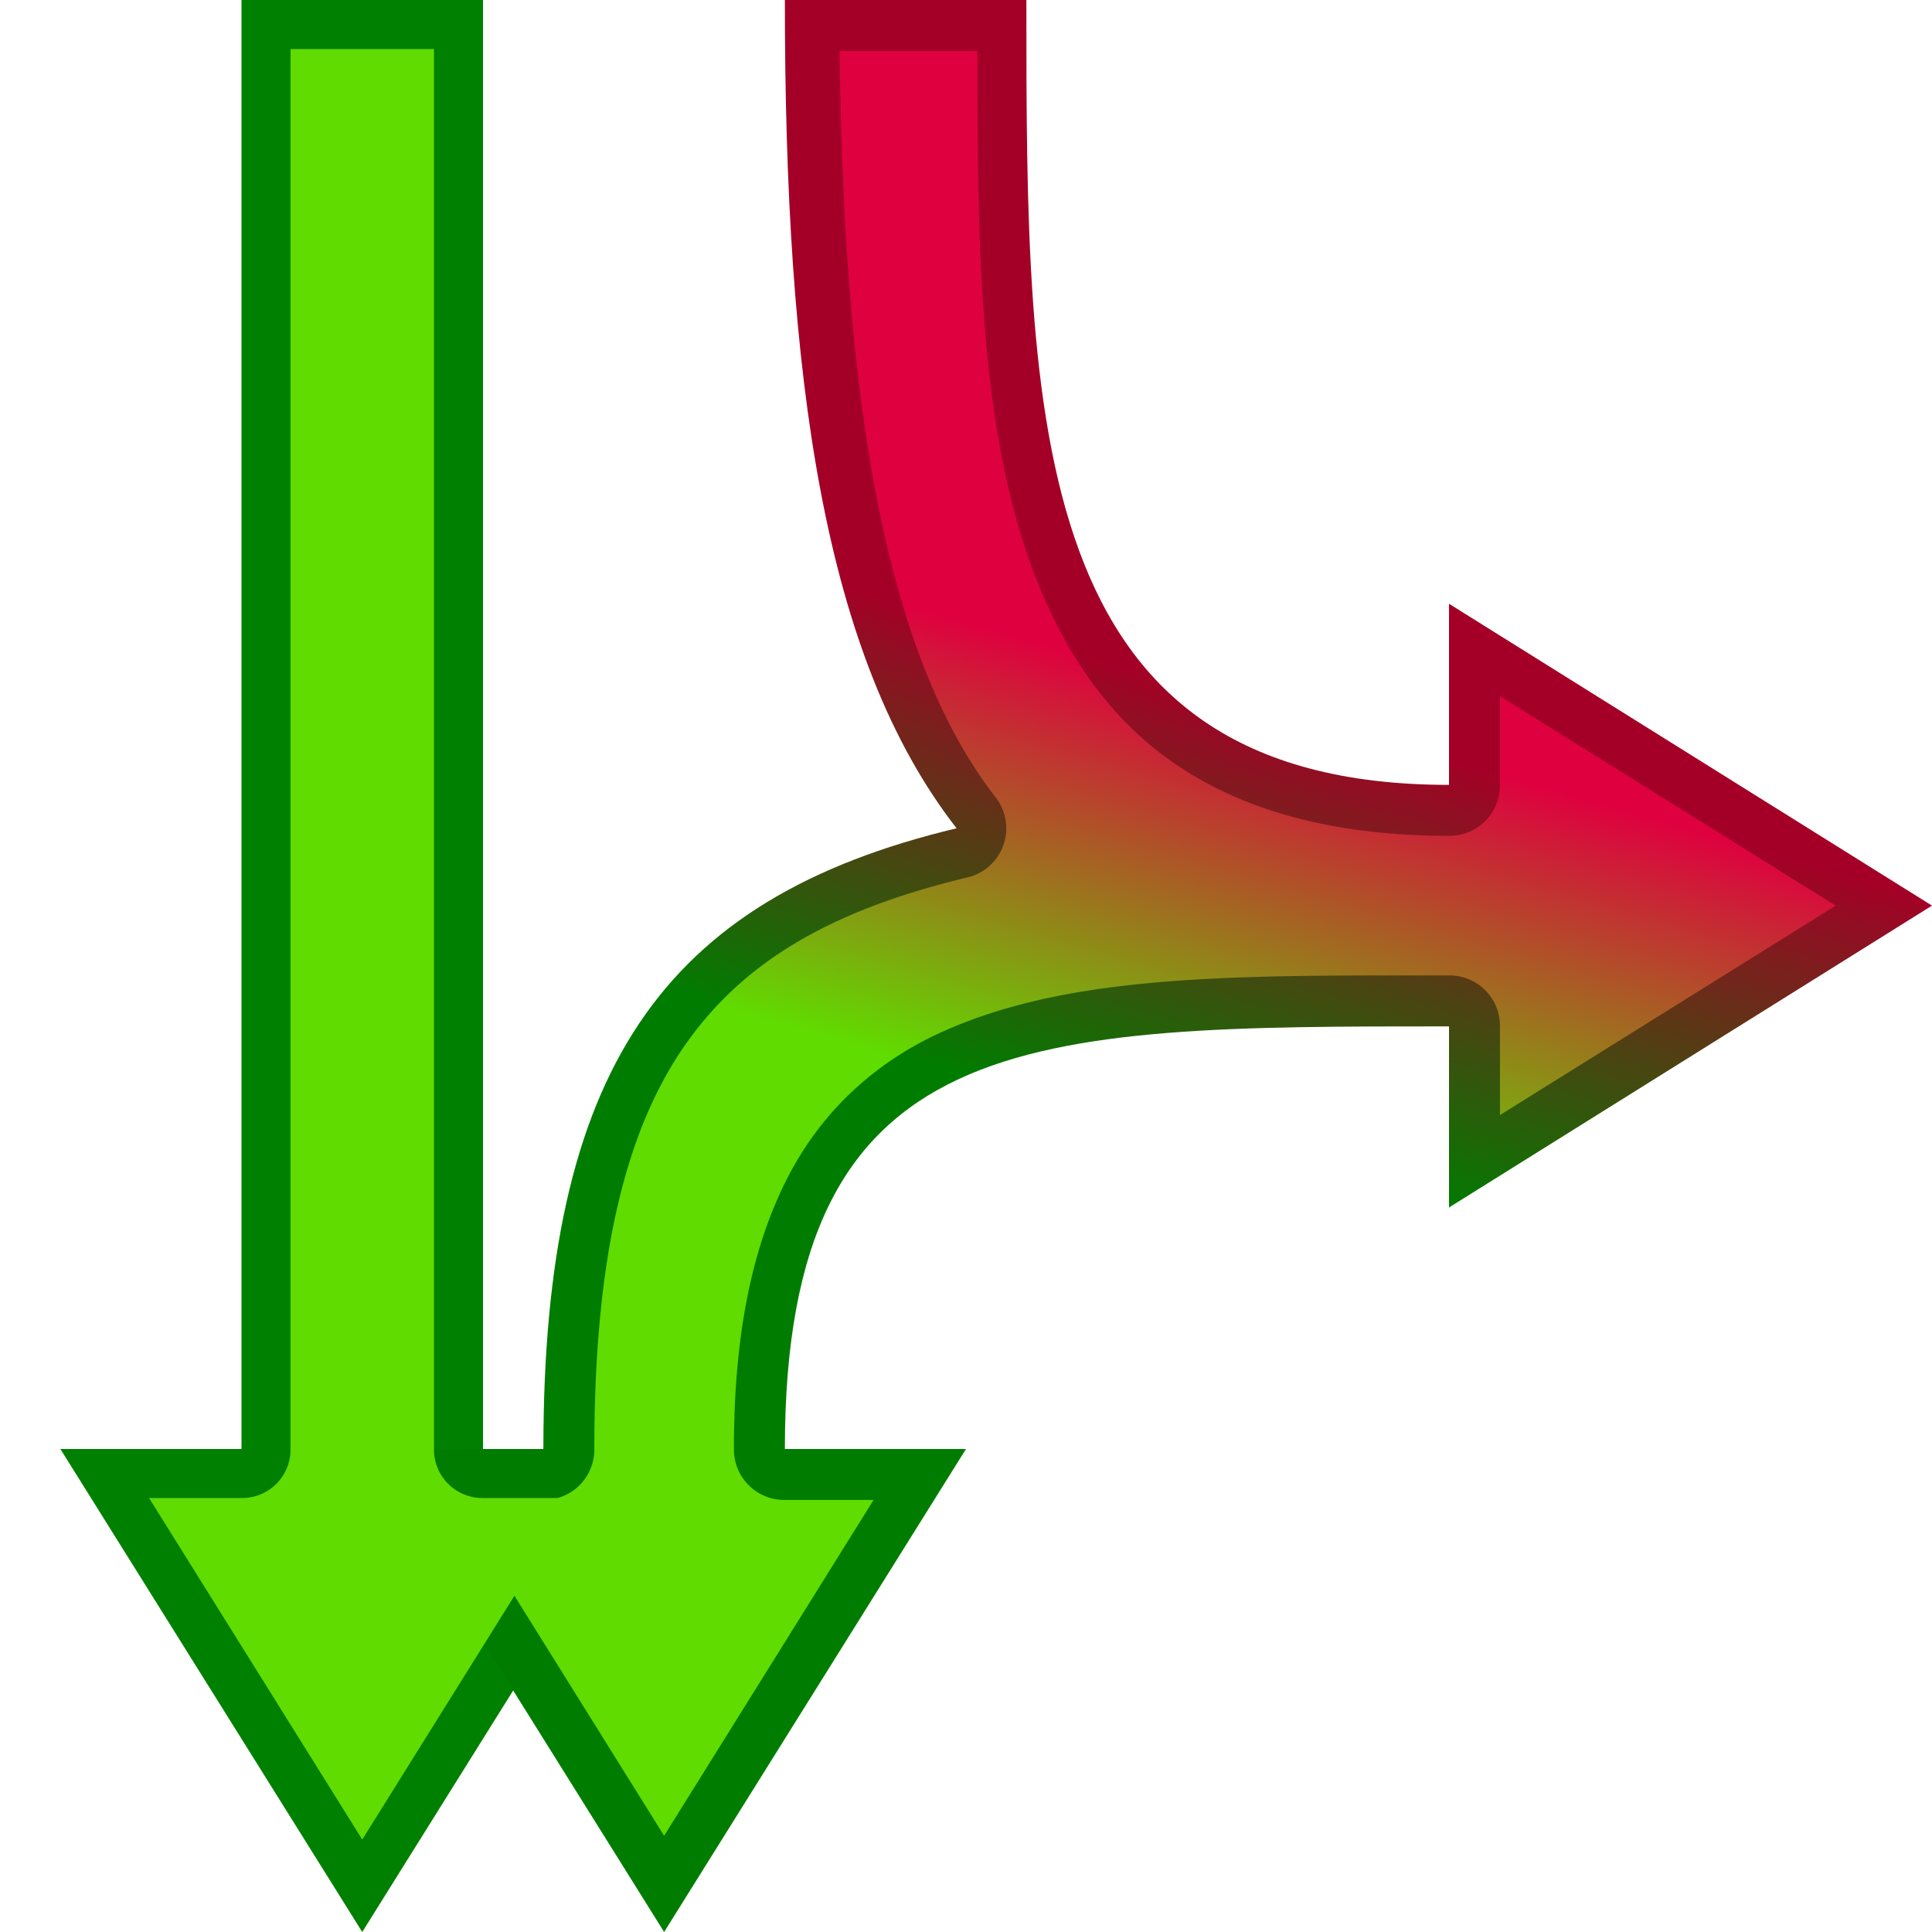<?xml version="1.0" encoding="UTF-8" standalone="no"?>
<!-- Created with Inkscape (http://www.inkscape.org/) -->

<svg
   xmlns:dc="http://purl.org/dc/elements/1.1/"
   xmlns:cc="http://creativecommons.org/ns#"
   xmlns:rdf="http://www.w3.org/1999/02/22-rdf-syntax-ns#"
   xmlns:svg="http://www.w3.org/2000/svg"
   xmlns="http://www.w3.org/2000/svg"
   xmlns:xlink="http://www.w3.org/1999/xlink"
   xmlns:sodipodi="http://sodipodi.sourceforge.net/DTD/sodipodi-0.dtd"
   xmlns:inkscape="http://www.inkscape.org/namespaces/inkscape"
   id="svg3916"
   height="32px"
   width="32px"
   version="1.1"
   inkscape:version="0.48.3.1 r9886"
   sodipodi:docname="package_settings_Gear.svg"
   inkscape:export-filename="/home/patrick/NetBeansProjects/SFX/lib/res/img/document-properties.png"
   inkscape:export-xdpi="90"
   inkscape:export-ydpi="90">
  <sodipodi:namedview
     pagecolor="#ffffff"
     bordercolor="#666666"
     borderopacity="1"
     objecttolerance="10"
     gridtolerance="10"
     guidetolerance="10"
     inkscape:pageopacity="0"
     inkscape:pageshadow="2"
     inkscape:window-width="1366"
     inkscape:window-height="717"
     id="namedview4396"
     showgrid="false"
     inkscape:zoom="32"
     inkscape:cx="13.73584"
     inkscape:cy="29.237431"
     inkscape:window-x="0"
     inkscape:window-y="0"
     inkscape:window-maximized="1"
     inkscape:current-layer="layer1"
     showguides="true"
     inkscape:guide-bbox="true">
    <inkscape:grid
       type="xygrid"
       id="grid3802" />
  </sodipodi:namedview>
  <defs
     id="defs3918">
    <linearGradient
       id="linearGradient4024">
      <stop
         id="stop4026"
         offset="0"
         style="stop-color:#007d00;stop-opacity:1;" />
      <stop
         id="stop4028"
         offset="1"
         style="stop-color:#a40027;stop-opacity:1;" />
    </linearGradient>
    <linearGradient
       id="linearGradient3842">
      <stop
         style="stop-color:#60dc00;stop-opacity:1;"
         offset="0"
         id="stop3844" />
      <stop
         style="stop-color:#df0040;stop-opacity:1;"
         offset="1"
         id="stop3846" />
    </linearGradient>
    <linearGradient
       inkscape:collect="always"
       id="linearGradient3794">
      <stop
         style="stop-color:#0655a1;stop-opacity:1;"
         offset="0"
         id="stop3796" />
      <stop
         style="stop-color:#0655a1;stop-opacity:0;"
         offset="1"
         id="stop3798" />
    </linearGradient>
    <linearGradient
       id="linearGradient3051"
       y2="44.14"
       gradientUnits="userSpaceOnUse"
       x2="-9.775"
       gradientTransform="matrix(-.284 -.284 -.481 .481 29.028 -1.564)"
       y1="44.229"
       x1="-6.308">
      <stop
         id="stop6223"
         offset="0" />
      <stop
         id="stop6225"
         style="stop-opacity:0"
         offset="1" />
    </linearGradient>
    <linearGradient
       id="linearGradient3054"
       y2="35.079"
       gradientUnits="userSpaceOnUse"
       x2="90.221"
       gradientTransform="matrix(-.506 -.505 -.443 0.442 74.844 52.271)"
       y1="35.152"
       x1="97.442">
      <stop
         id="stop4958"
         style="stop-color:#f8b17e"
         offset="0" />
      <stop
         id="stop4960"
         style="stop-color:#e35d4f"
         offset=".262" />
      <stop
         id="stop4962"
         style="stop-color:#c6262e"
         offset=".663" />
      <stop
         id="stop4964"
         style="stop-color:#690b54"
         offset="1" />
    </linearGradient>
    <linearGradient
       id="linearGradient3056"
       y2="27.273"
       gradientUnits="userSpaceOnUse"
       x2="36.001"
       gradientTransform="matrix(-.615 0 0 .615 30.49 2.149)"
       y1="34.023"
       x1="29.278">
      <stop
         id="stop2492"
         style="stop-color:#791235"
         offset="0" />
      <stop
         id="stop2494"
         style="stop-color:#dd3b27"
         offset="1" />
    </linearGradient>
    <linearGradient
       id="linearGradient3060"
       y2="88.006"
       gradientUnits="userSpaceOnUse"
       x2="317.16"
       gradientTransform="matrix(-.838 0 0 .837 278.9 -39.62)"
       y1="75.575"
       x1="326.6">
      <stop
         id="stop7423-0"
         style="stop-color:#fff"
         offset="0" />
      <stop
         id="stop7425-2"
         style="stop-color:#fff;stop-opacity:0"
         offset="1" />
    </linearGradient>
    <linearGradient
       id="linearGradient3063"
       y2="60.768"
       gradientUnits="userSpaceOnUse"
       x2="308.65"
       gradientTransform="matrix(-.838 0 0 .837 278.9 -39.62)"
       y1="58.443"
       x1="302.29">
      <stop
         id="stop7383"
         style="stop-color:#babdb6"
         offset="0" />
      <stop
         id="stop7385"
         style="stop-color:#fff"
         offset="1" />
    </linearGradient>
    <linearGradient
       id="linearGradient3066"
       y2="81.926"
       gradientUnits="userSpaceOnUse"
       x2="335.3"
       gradientTransform="matrix(-.838 0 0 .837 279.07 -39.767)"
       y1="64.295"
       x1="304.76">
      <stop
         id="stop4436"
         style="stop-color:#d3d7cf"
         offset="0" />
      <stop
         id="stop4438"
         style="stop-color:#babdb6"
         offset=".183" />
      <stop
         id="stop4440"
         style="stop-color:#fff"
         offset=".319" />
      <stop
         id="stop4442"
         style="stop-color:#babdb6"
         offset=".876" />
      <stop
         id="stop4444"
         style="stop-color:#eeeeec"
         offset="1" />
    </linearGradient>
    <linearGradient
       id="linearGradient3068"
       y2="58.612"
       gradientUnits="userSpaceOnUse"
       x2="305.67"
       gradientTransform="matrix(-.838 0 0 .837 279.07 -39.767)"
       y1="52.787"
       x1="301.32">
      <stop
         id="stop7446"
         style="stop-color:#888a85"
         offset="0" />
      <stop
         id="stop7448"
         style="stop-color:#555753"
         offset="1" />
    </linearGradient>
    <radialGradient
       id="radialGradient2538"
       gradientUnits="userSpaceOnUse"
       cy="73.616"
       cx="6.703"
       gradientTransform="matrix(2.213 0 0 .484 1.164 -7.145)"
       r="7.228">
      <stop
         id="stop10693"
         offset="0" />
      <stop
         id="stop10695"
         style="stop-opacity:0"
         offset="1" />
    </radialGradient>
    <linearGradient
       id="linearGradient3326"
       y2="47.012"
       gradientUnits="userSpaceOnUse"
       x2="32.036"
       gradientTransform="translate(-15,-17)"
       y1="19"
       x1="32.036">
      <stop
         id="stop3311"
         style="stop-color:#f6f6f6"
         offset="0" />
      <stop
         id="stop3313"
         style="stop-color:#d2d2d2"
         offset="1" />
    </linearGradient>
    <linearGradient
       id="linearGradient3328"
       y2="47.045"
       gradientUnits="userSpaceOnUse"
       x2="25.923"
       gradientTransform="translate(-15,-17)"
       y1="19"
       x1="25.923">
      <stop
         id="stop3399"
         style="stop-color:#aaa"
         offset="0" />
      <stop
         id="stop3401"
         style="stop-color:#8c8c8c"
         offset="1" />
    </linearGradient>
    <linearGradient
       id="linearGradient3914"
       y2="20.895"
       gradientUnits="userSpaceOnUse"
       y1="105.1"
       gradientTransform="matrix(0.201,0,0,0.201,3.11,3.312)"
       x2="84.639"
       x1="86.133">
      <stop
         id="stop5130"
         style="stop-color:#fff"
         offset="0" />
      <stop
         id="stop5132"
         style="stop-color:#959595"
         offset="1" />
    </linearGradient>
    <linearGradient
       inkscape:collect="always"
       xlink:href="#linearGradient3914"
       id="linearGradient4418"
       gradientUnits="userSpaceOnUse"
       gradientTransform="matrix(0.201,0,0,0.201,3.11,3.312)"
       x1="86.133"
       y1="105.1"
       x2="84.639"
       y2="20.895" />
    <linearGradient
       inkscape:collect="always"
       xlink:href="#linearGradient3326"
       id="linearGradient4422"
       gradientUnits="userSpaceOnUse"
       gradientTransform="translate(-15,-17)"
       x1="32.036"
       y1="19"
       x2="32.036"
       y2="47.012" />
    <linearGradient
       inkscape:collect="always"
       xlink:href="#linearGradient3328"
       id="linearGradient4424"
       gradientUnits="userSpaceOnUse"
       gradientTransform="translate(-15,-17)"
       x1="25.923"
       y1="19"
       x2="25.923"
       y2="47.045" />
    <linearGradient
       inkscape:collect="always"
       xlink:href="#linearGradient3794"
       id="linearGradient3800"
       x1="17.29"
       y1="10.667"
       x2="25.891"
       y2="10.667"
       gradientUnits="userSpaceOnUse"
       gradientTransform="matrix(1.183,0,0,1,11.657,7.392)" />
    <linearGradient
       inkscape:collect="always"
       xlink:href="#linearGradient3842"
       id="linearGradient3848"
       x1="13"
       y1="17"
       x2="15"
       y2="10"
       gradientUnits="userSpaceOnUse" />
    <linearGradient
       inkscape:collect="always"
       xlink:href="#linearGradient3842"
       id="linearGradient3196"
       gradientUnits="userSpaceOnUse"
       x1="13"
       y1="17"
       x2="15"
       y2="10" />
    <linearGradient
       inkscape:collect="always"
       xlink:href="#linearGradient3842"
       id="linearGradient3198"
       gradientUnits="userSpaceOnUse"
       x1="13"
       y1="17"
       x2="15"
       y2="10" />
    <linearGradient
       inkscape:collect="always"
       xlink:href="#linearGradient3842"
       id="linearGradient3200"
       gradientUnits="userSpaceOnUse"
       x1="13"
       y1="17"
       x2="15"
       y2="10" />
    <linearGradient
       inkscape:collect="always"
       xlink:href="#linearGradient3842"
       id="linearGradient3212"
       gradientUnits="userSpaceOnUse"
       x1="13"
       y1="17"
       x2="15"
       y2="10" />
    <linearGradient
       inkscape:collect="always"
       xlink:href="#linearGradient3842"
       id="linearGradient3214"
       gradientUnits="userSpaceOnUse"
       x1="13"
       y1="17"
       x2="15"
       y2="10" />
    <linearGradient
       inkscape:collect="always"
       xlink:href="#linearGradient3842"
       id="linearGradient3216"
       gradientUnits="userSpaceOnUse"
       x1="13"
       y1="17"
       x2="15"
       y2="10" />
    <linearGradient
       inkscape:collect="always"
       xlink:href="#linearGradient3842"
       id="linearGradient3222"
       gradientUnits="userSpaceOnUse"
       x1="13"
       y1="17"
       x2="15"
       y2="10" />
    <linearGradient
       inkscape:collect="always"
       xlink:href="#linearGradient3842"
       id="linearGradient3225"
       gradientUnits="userSpaceOnUse"
       x1="13"
       y1="17"
       x2="15"
       y2="10" />
    <linearGradient
       inkscape:collect="always"
       xlink:href="#linearGradient3842"
       id="linearGradient3229"
       gradientUnits="userSpaceOnUse"
       x1="13"
       y1="17"
       x2="15"
       y2="10" />
    <linearGradient
       inkscape:collect="always"
       xlink:href="#linearGradient3842"
       id="linearGradient3231"
       gradientUnits="userSpaceOnUse"
       x1="12.75"
       y1="10.688"
       x2="14.5"
       y2="0.875" />
    <linearGradient
       inkscape:collect="always"
       xlink:href="#linearGradient3842"
       id="linearGradient3241"
       gradientUnits="userSpaceOnUse"
       x1="13"
       y1="17"
       x2="15"
       y2="10"
       gradientTransform="translate(-20,0)" />
    <linearGradient
       inkscape:collect="always"
       xlink:href="#linearGradient3842"
       id="linearGradient3243"
       gradientUnits="userSpaceOnUse"
       x1="13"
       y1="17"
       x2="15"
       y2="10" />
    <linearGradient
       inkscape:collect="always"
       xlink:href="#linearGradient3842"
       id="linearGradient3248"
       gradientUnits="userSpaceOnUse"
       gradientTransform="translate(-20,0)"
       x1="13"
       y1="17"
       x2="15"
       y2="10" />
    <linearGradient
       inkscape:collect="always"
       xlink:href="#linearGradient4024"
       id="linearGradient3251"
       gradientUnits="userSpaceOnUse"
       x1="13"
       y1="17"
       x2="15"
       y2="10" />
    <linearGradient
       inkscape:collect="always"
       xlink:href="#linearGradient3842"
       id="linearGradient3253"
       gradientUnits="userSpaceOnUse"
       x1="13"
       y1="17"
       x2="15"
       y2="10" />
  </defs>
  <g
     id="layer1">
    <path
       style="fill:#008000;fill-opacity:1;stroke:none"
       d="M 4,24 1,24 6,32 11,24 8,24 8,0 4,0 z"
       id="path3804"
       inkscape:connector-curvature="0"
       sodipodi:nodetypes="cccccccc" />
    <path
       inkscape:connector-curvature="0"
       id="path3806"
       d="m 13,0 c 0,6.252 0.634,10.881 2.844,13.719 C 10.956,14.886 9,17.735 9,24 l -3,0 5,8 5,-8 -3,0 c 0,-7 4,-7 11,-7 l 0,3 8,-5 -8,-5 0,3 C 17,13 17,7 17,0 l -4,0 z"
       style="fill:url(#linearGradient3251);fill-opacity:1.0;stroke:none" />
    <path
       sodipodi:type="inkscape:offset"
       inkscape:radius="-0.80177671"
       inkscape:original="M 4 0 L 4 24 L 1 24 L 6 32 L 11 24 L 8 24 L 8 0 L 4 0 z "
       style="fill:#60dc00;fill-opacity:1;stroke:none"
       id="path3210"
       d="M 4.812,0.812 4.812,24 A 0.802,0.802 0 0 1 4,24.812 l -1.531,0 L 6,30.469 9.531,24.812 8,24.812 A 0.802,0.802 0 0 1 7.188,24 l 0,-23.188 -2.375,0 z" />
    <path
       d="m 13.906,0.844 c 0.07,5.693 0.712,9.958 2.594,12.375 a 0.835,0.835 0 0 1 -0.469,1.312 c -2.319,0.554 -3.785,1.436 -4.75,2.875 C 10.317,18.846 9.844,20.954 9.844,24 A 0.835,0.835 0 0 1 9,24.844 l -1.469,0 3.469,5.562 3.469,-5.562 -1.469,0 A 0.835,0.835 0 0 1 12.156,24 c 0,-1.83 0.28,-3.26 0.844,-4.406 0.564,-1.146 1.452,-1.965 2.531,-2.469 C 17.69,16.118 20.5,16.156 24,16.156 A 0.835,0.835 0 0 1 24.844,17 l 0,1.469 5.562,-3.469 -5.562,-3.469 0,1.469 A 0.835,0.835 0 0 1 24,13.844 c -1.869,0 -3.381,-0.402 -4.531,-1.188 -1.15,-0.785 -1.895,-1.947 -2.375,-3.25 C 16.214,7.018 16.189,4.017 16.188,0.844 l -2.281,0 z"
       id="path3227"
       style="fill:url(#linearGradient3229);fill-opacity:1;stroke:none"
       inkscape:original="M 13 0 C 13 6.251748 13.633803 10.880694 15.84375 13.71875 C 10.955502 14.88639 9 17.735153 9 24 L 6 24 L 11 32 L 16 24 L 13 24 C 13 17 17 17 24 17 L 24 20 L 32 15 L 24 10 L 24 13 C 17 13 17 7 17 0 L 13 0 z "
       inkscape:radius="-0.83492231"
       sodipodi:type="inkscape:offset" />
  </g>
</svg>
